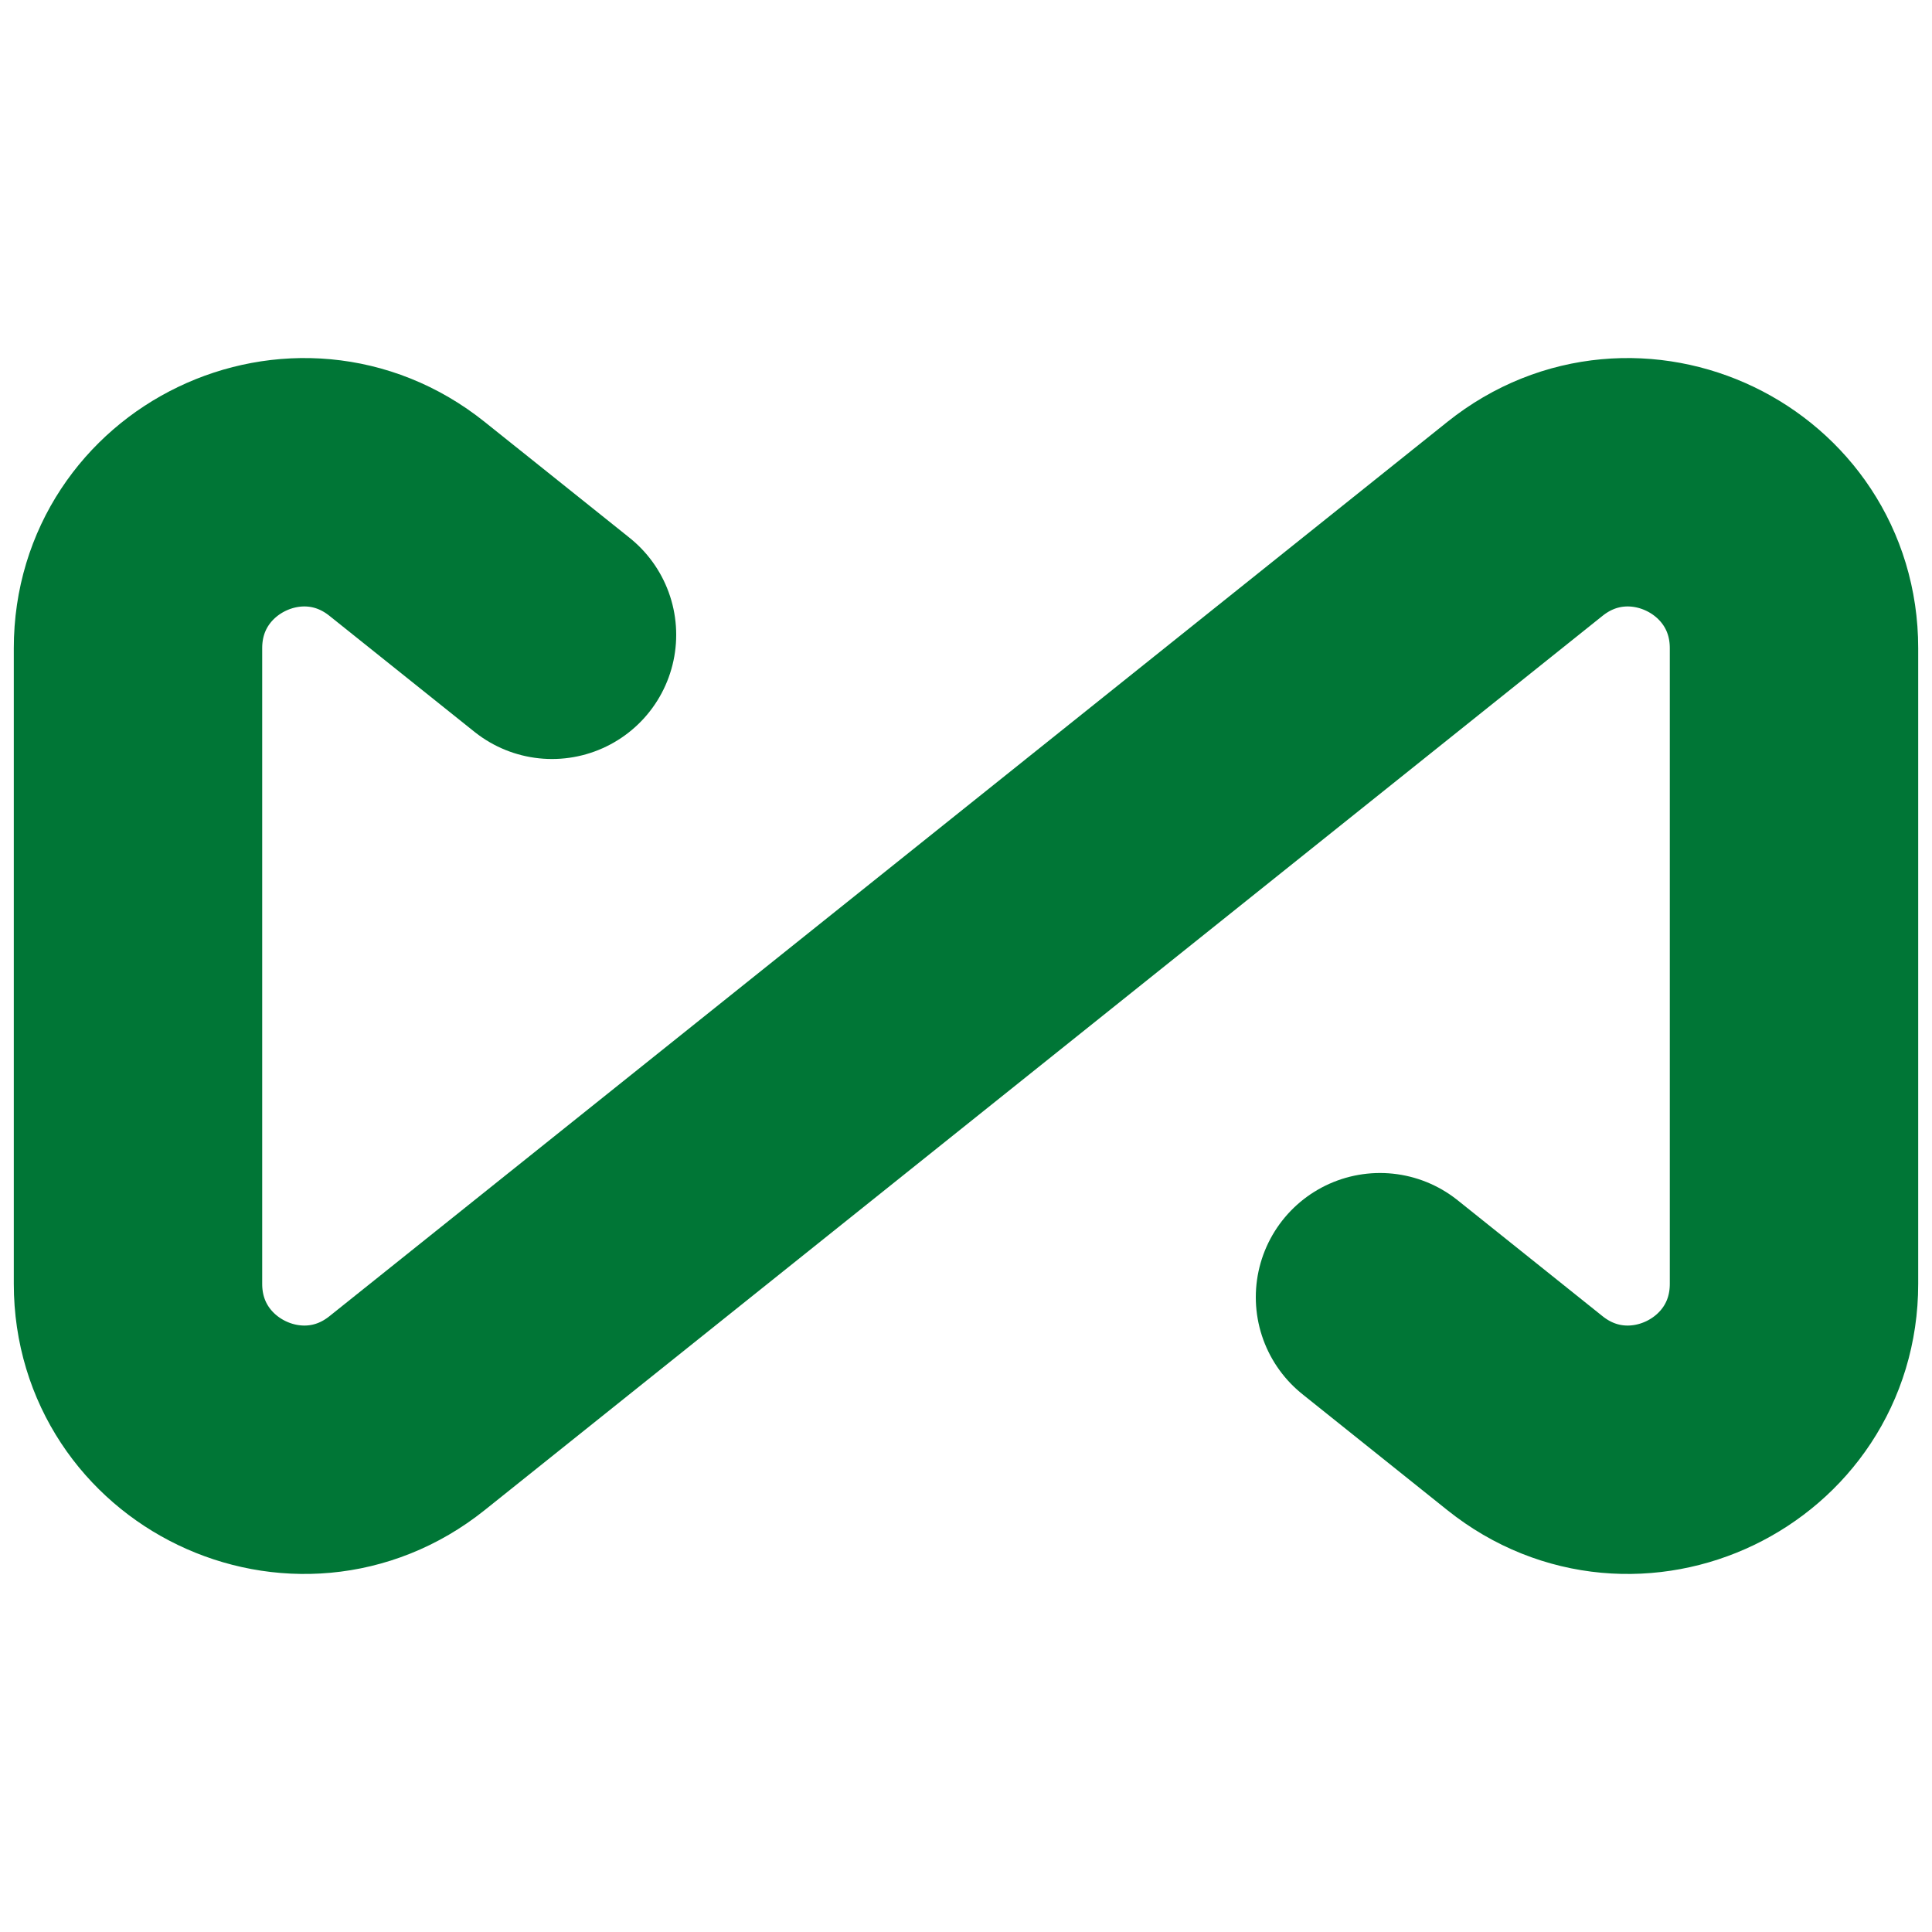 <svg width="70" height="70" viewBox="0 0 70 70" fill="none" xmlns="http://www.w3.org/2000/svg">
    <style>
        path { 
        	stroke: #007636; 
        }
        
        @media (prefers-color-scheme: dark) {
            path { 
            	stroke: #14FF94;
            }
        }
 	</style>
    
    <path d="M20 23L14.748 18.799C10.82 15.656 5 18.453 5 23.484V46.516C5 51.547 10.82 54.344 14.748 51.202L55.252 18.799C59.18 15.656 65 18.453 65 23.484V46.516C65 51.547 59.18 54.344 55.252 51.202L50 47" stroke="#14FF94" stroke-width="9" stroke-linecap="round"/>
</svg>
